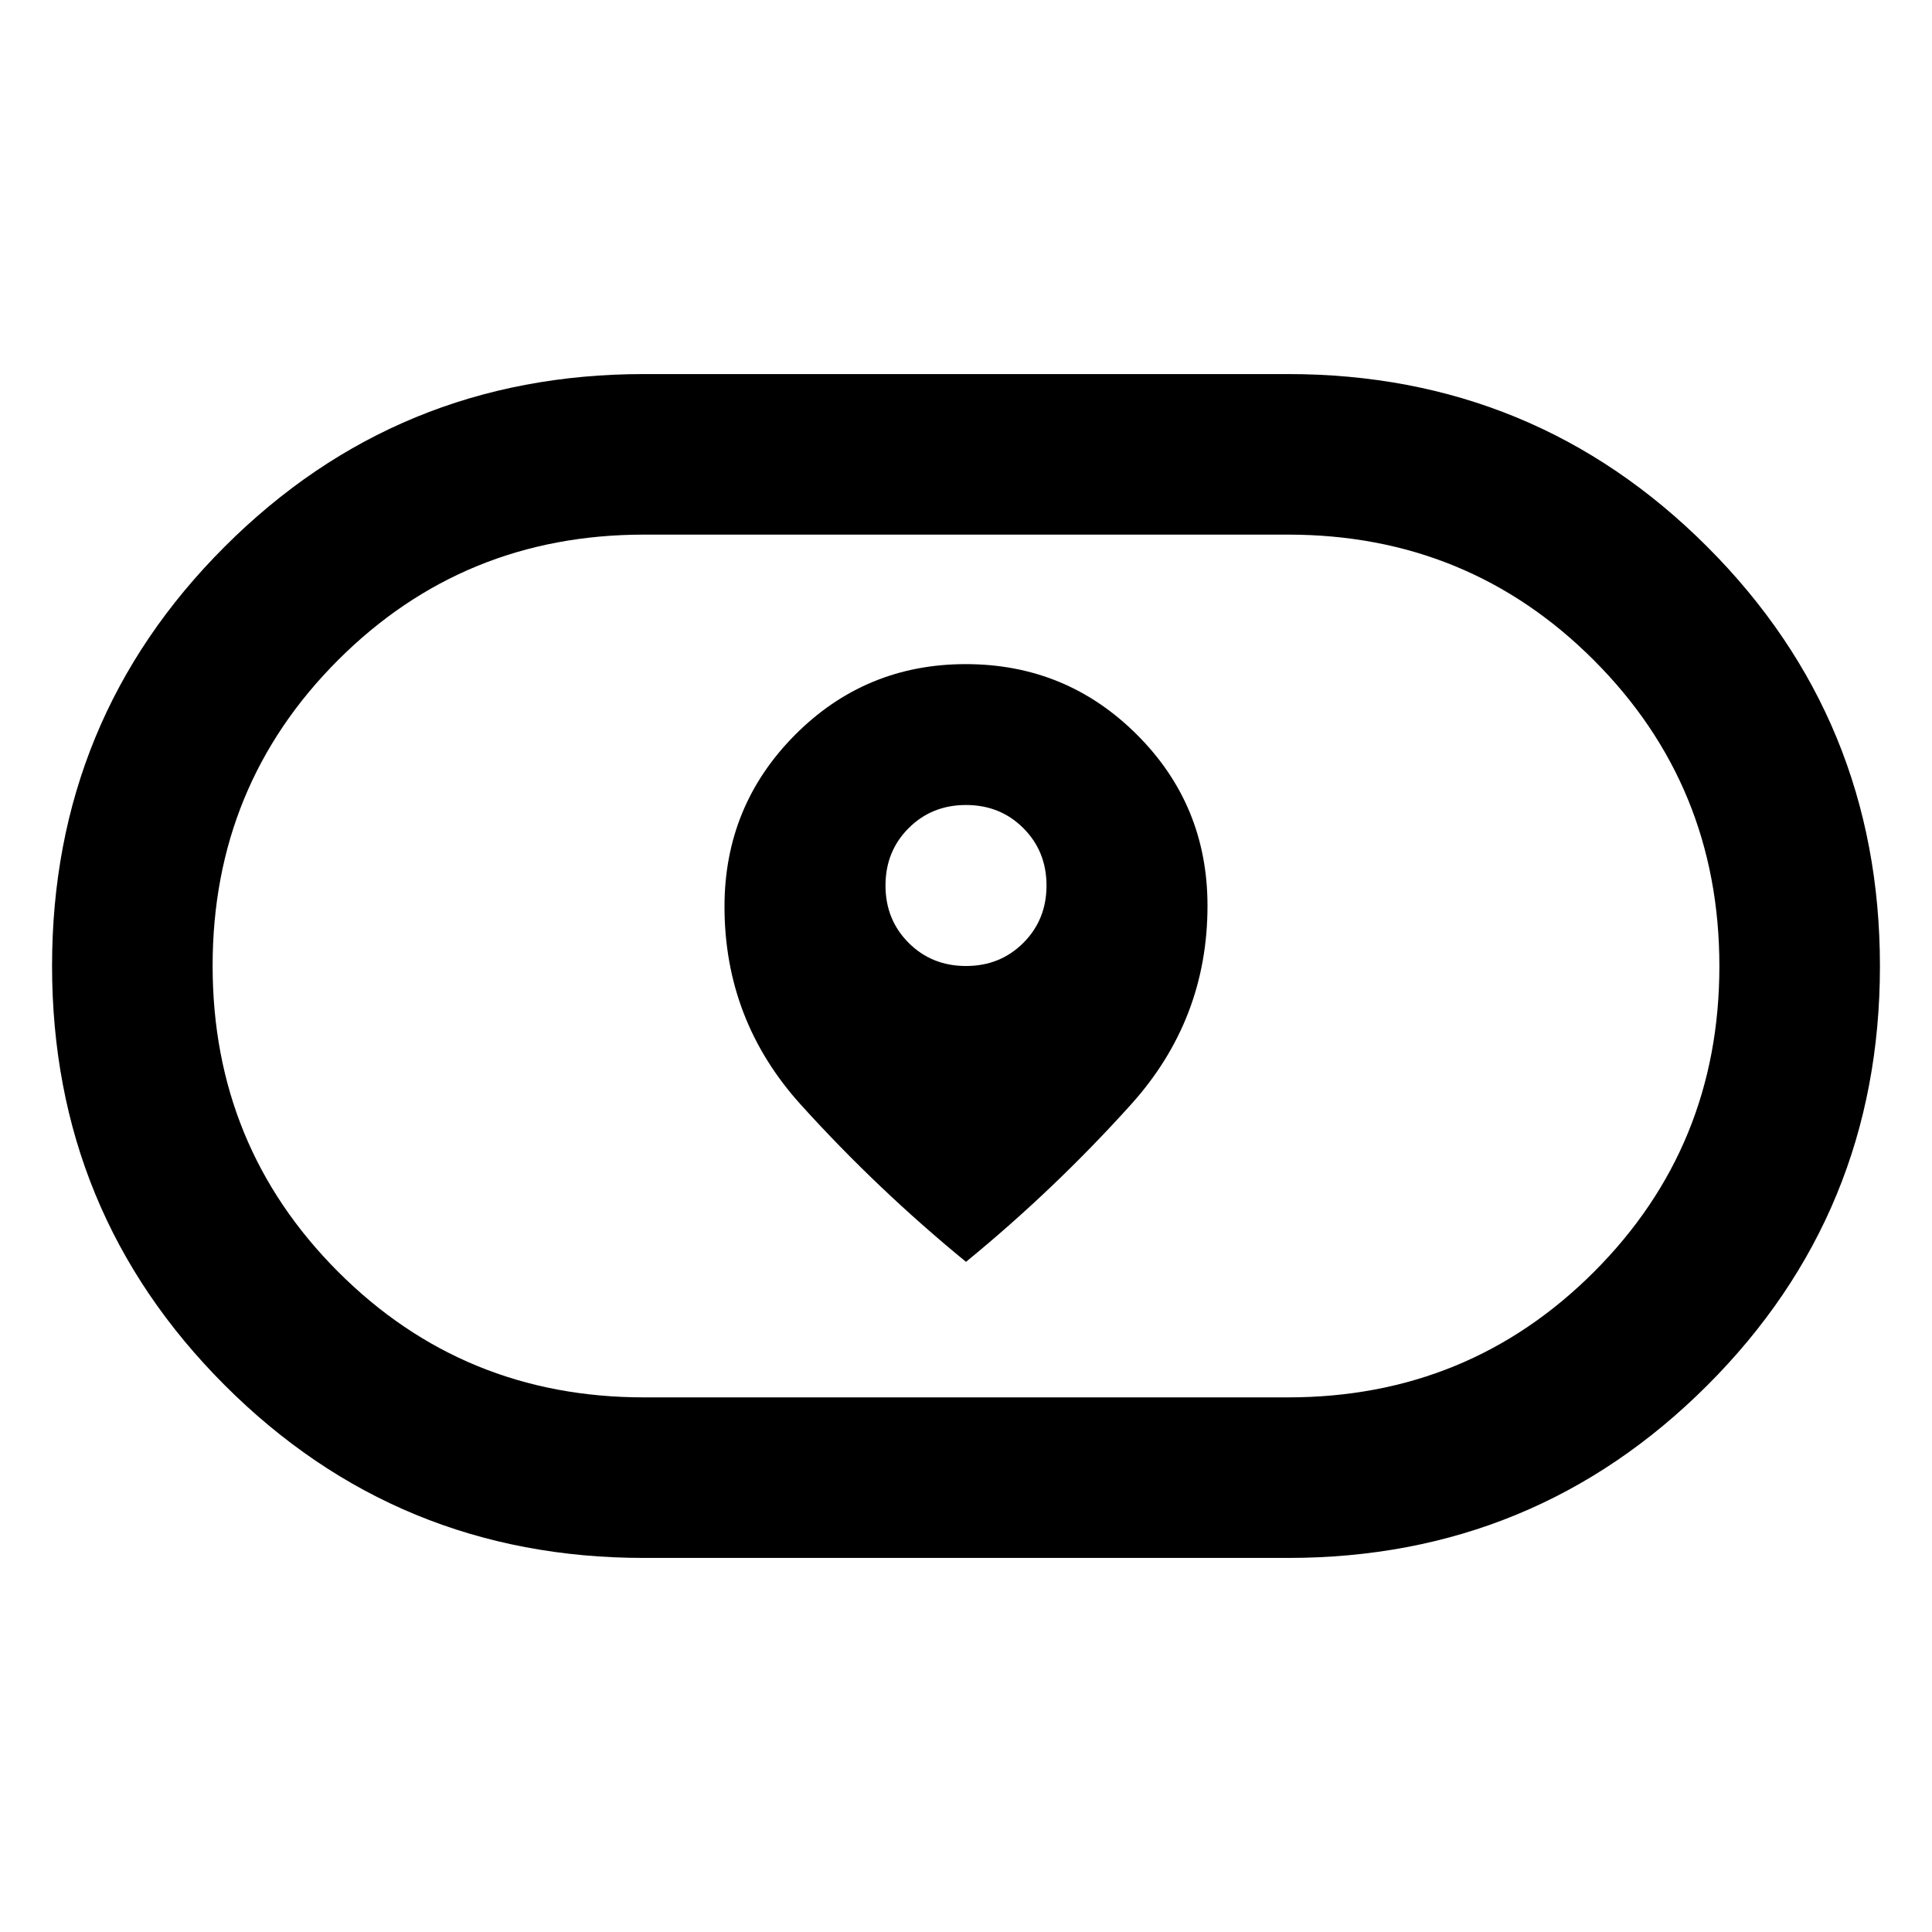 <svg xmlns="http://www.w3.org/2000/svg" height="48" viewBox="0 -960 960 960" width="48"><path d="M360-509.53Q360-453 398-411t82 78q44-36 82-78.19 38-42.18 38-98.74Q600-560 564.89-595q-35.11-35-85-35T395-594.79q-35 35.22-35 85.26ZM480-480q-17 0-28.5-11.5T440-520q0-17 11.5-28.5T480-560q17 0 28.5 11.5T520-520q0 17-11.5 28.5T480-480ZM320-185.87q-122.53 0-208.33-85.82-85.8-85.83-85.8-208.39 0-122.57 85.8-208.31 85.8-85.74 208.33-85.74h320q122.53 0 208.33 85.82 85.8 85.83 85.8 208.39 0 122.57-85.8 208.31-85.8 85.74-208.33 85.74H320Zm0-79.78h320q89.65 0 152-62.32 62.35-62.32 62.35-151.93 0-89.62-62.35-152.03-62.35-62.42-152-62.42H320q-89.65 0-152 62.32-62.35 62.32-62.35 151.93 0 89.62 62.35 152.03 62.35 62.42 152 62.42ZM480-480Z"/></svg>